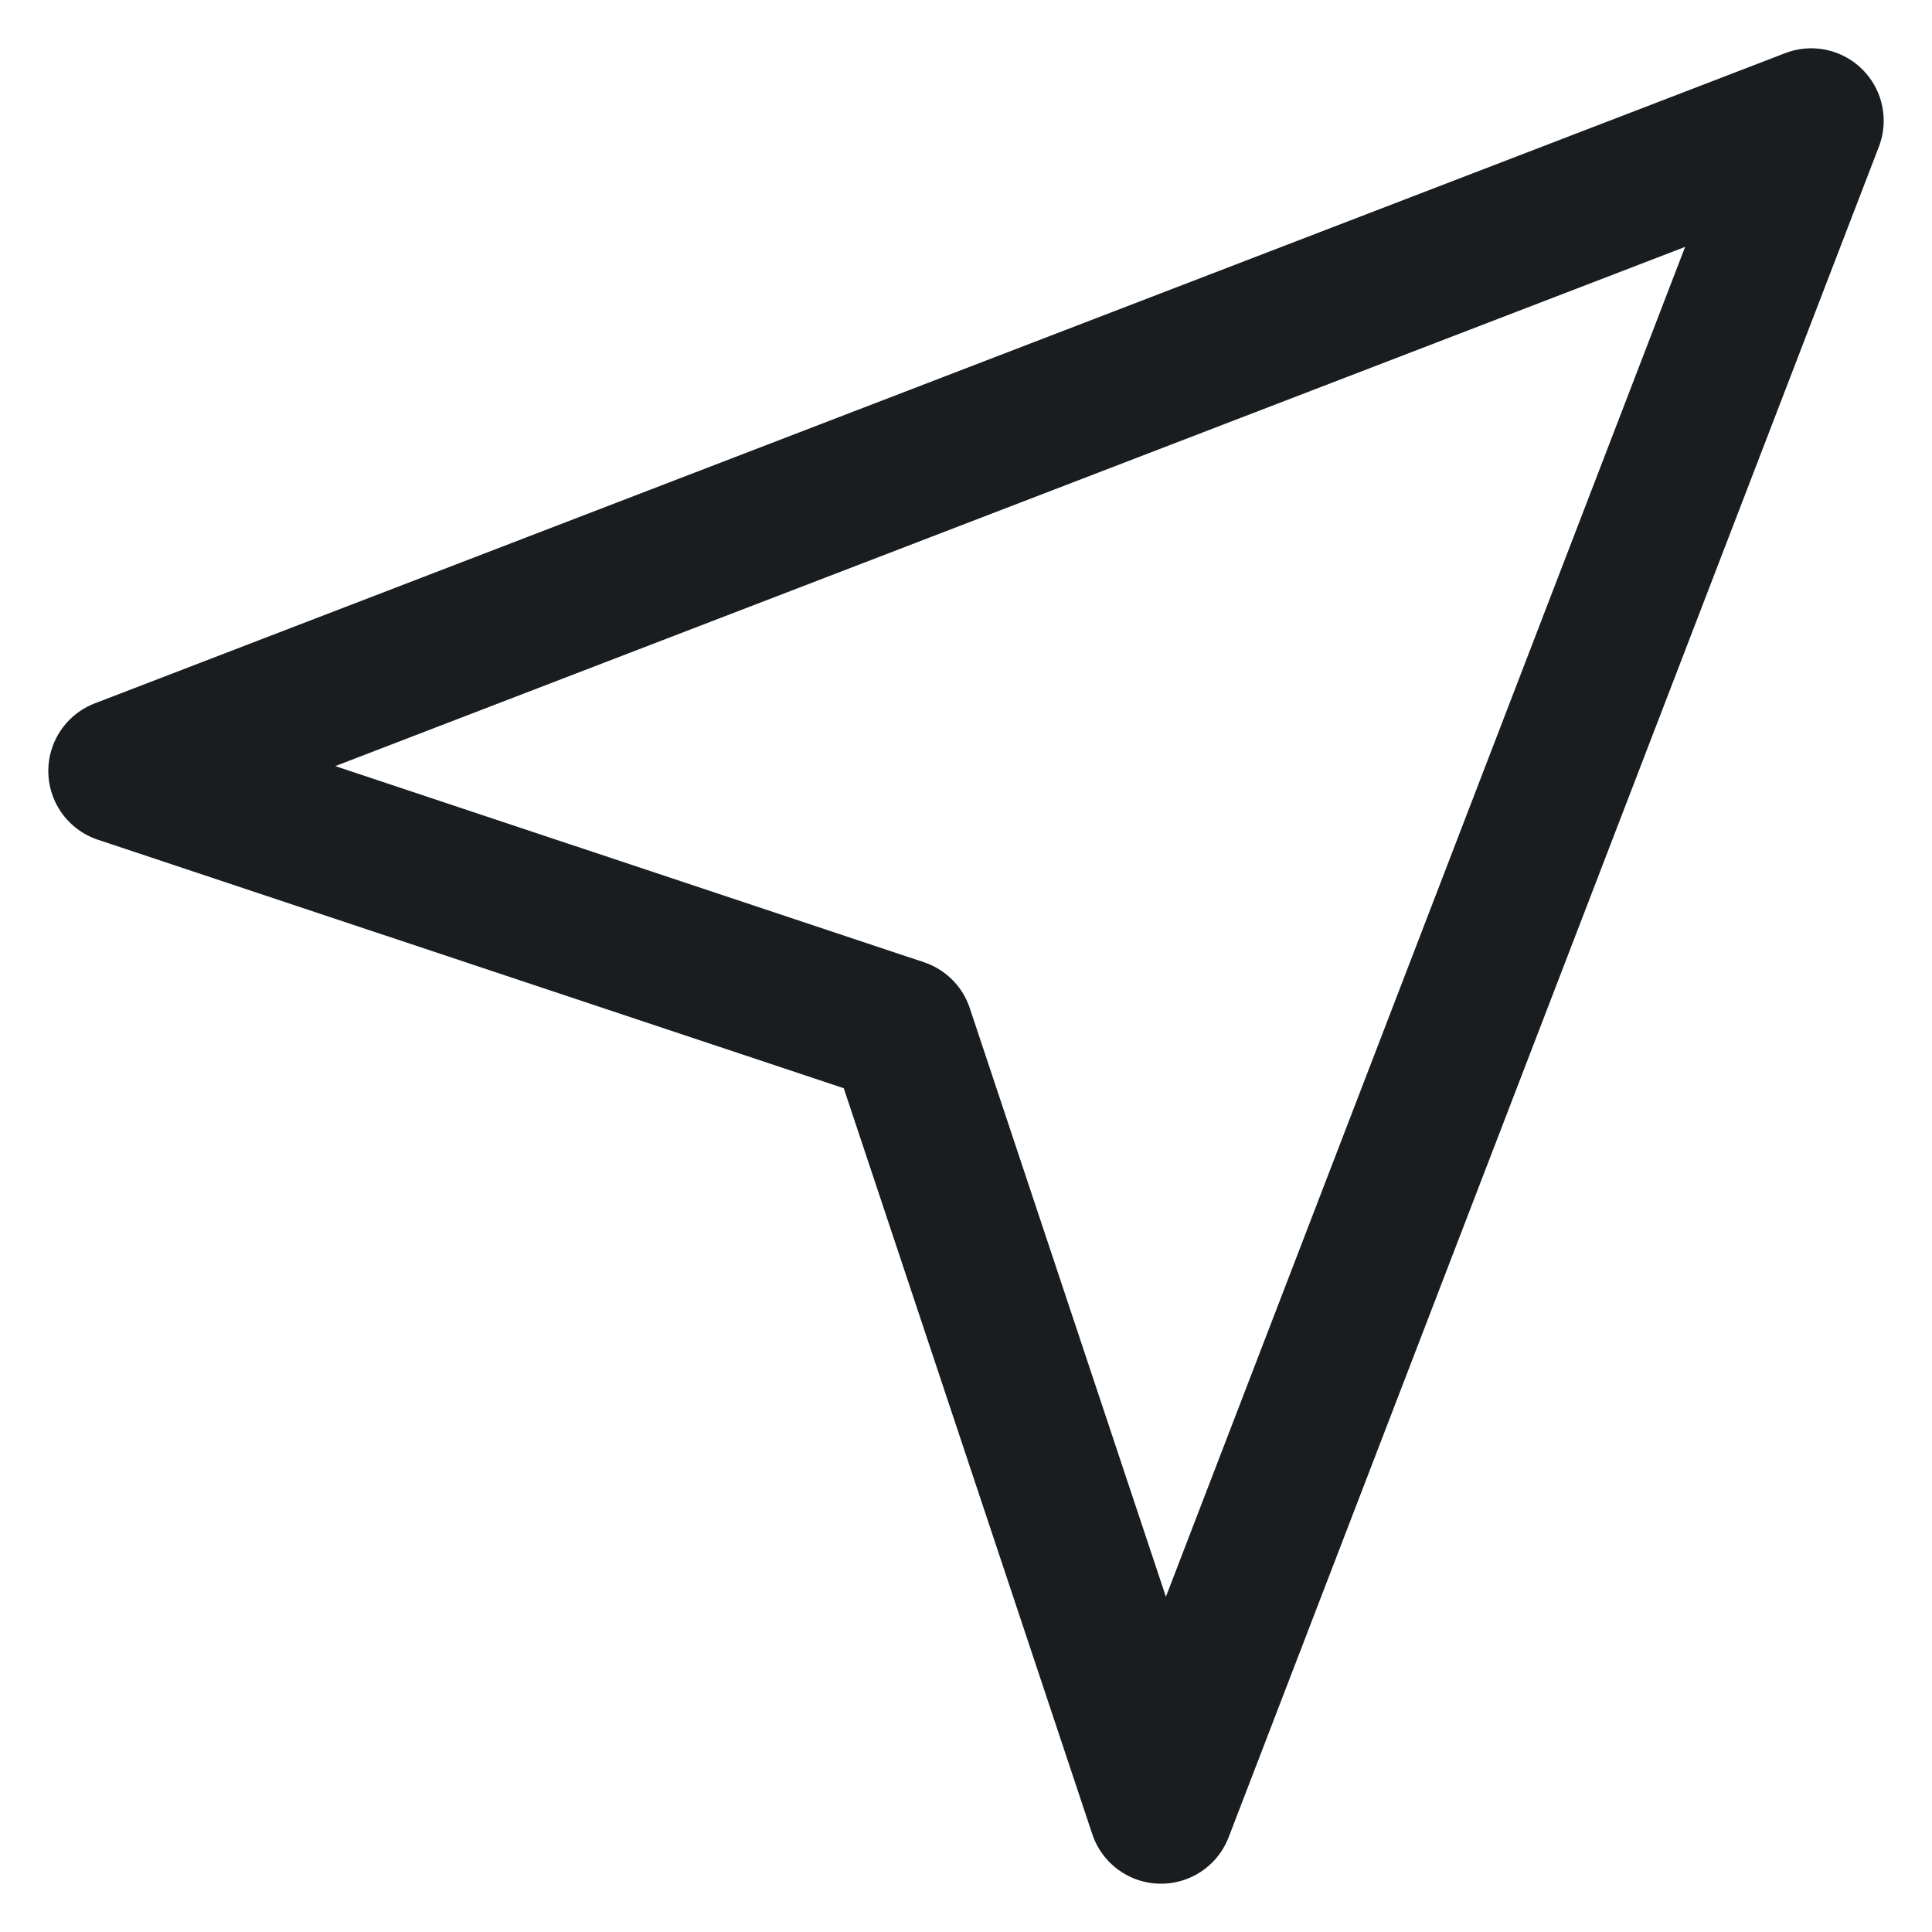 <svg width="16" height="16" viewBox="0 0 16 16" fill="none" xmlns="http://www.w3.org/2000/svg">
<path d="M9.615 15L15 1L1 6.385L7.462 8.538L9.615 15Z" stroke="#1A1D1F" stroke-width="1.2" stroke-linecap="round" stroke-linejoin="round"/>
</svg>
